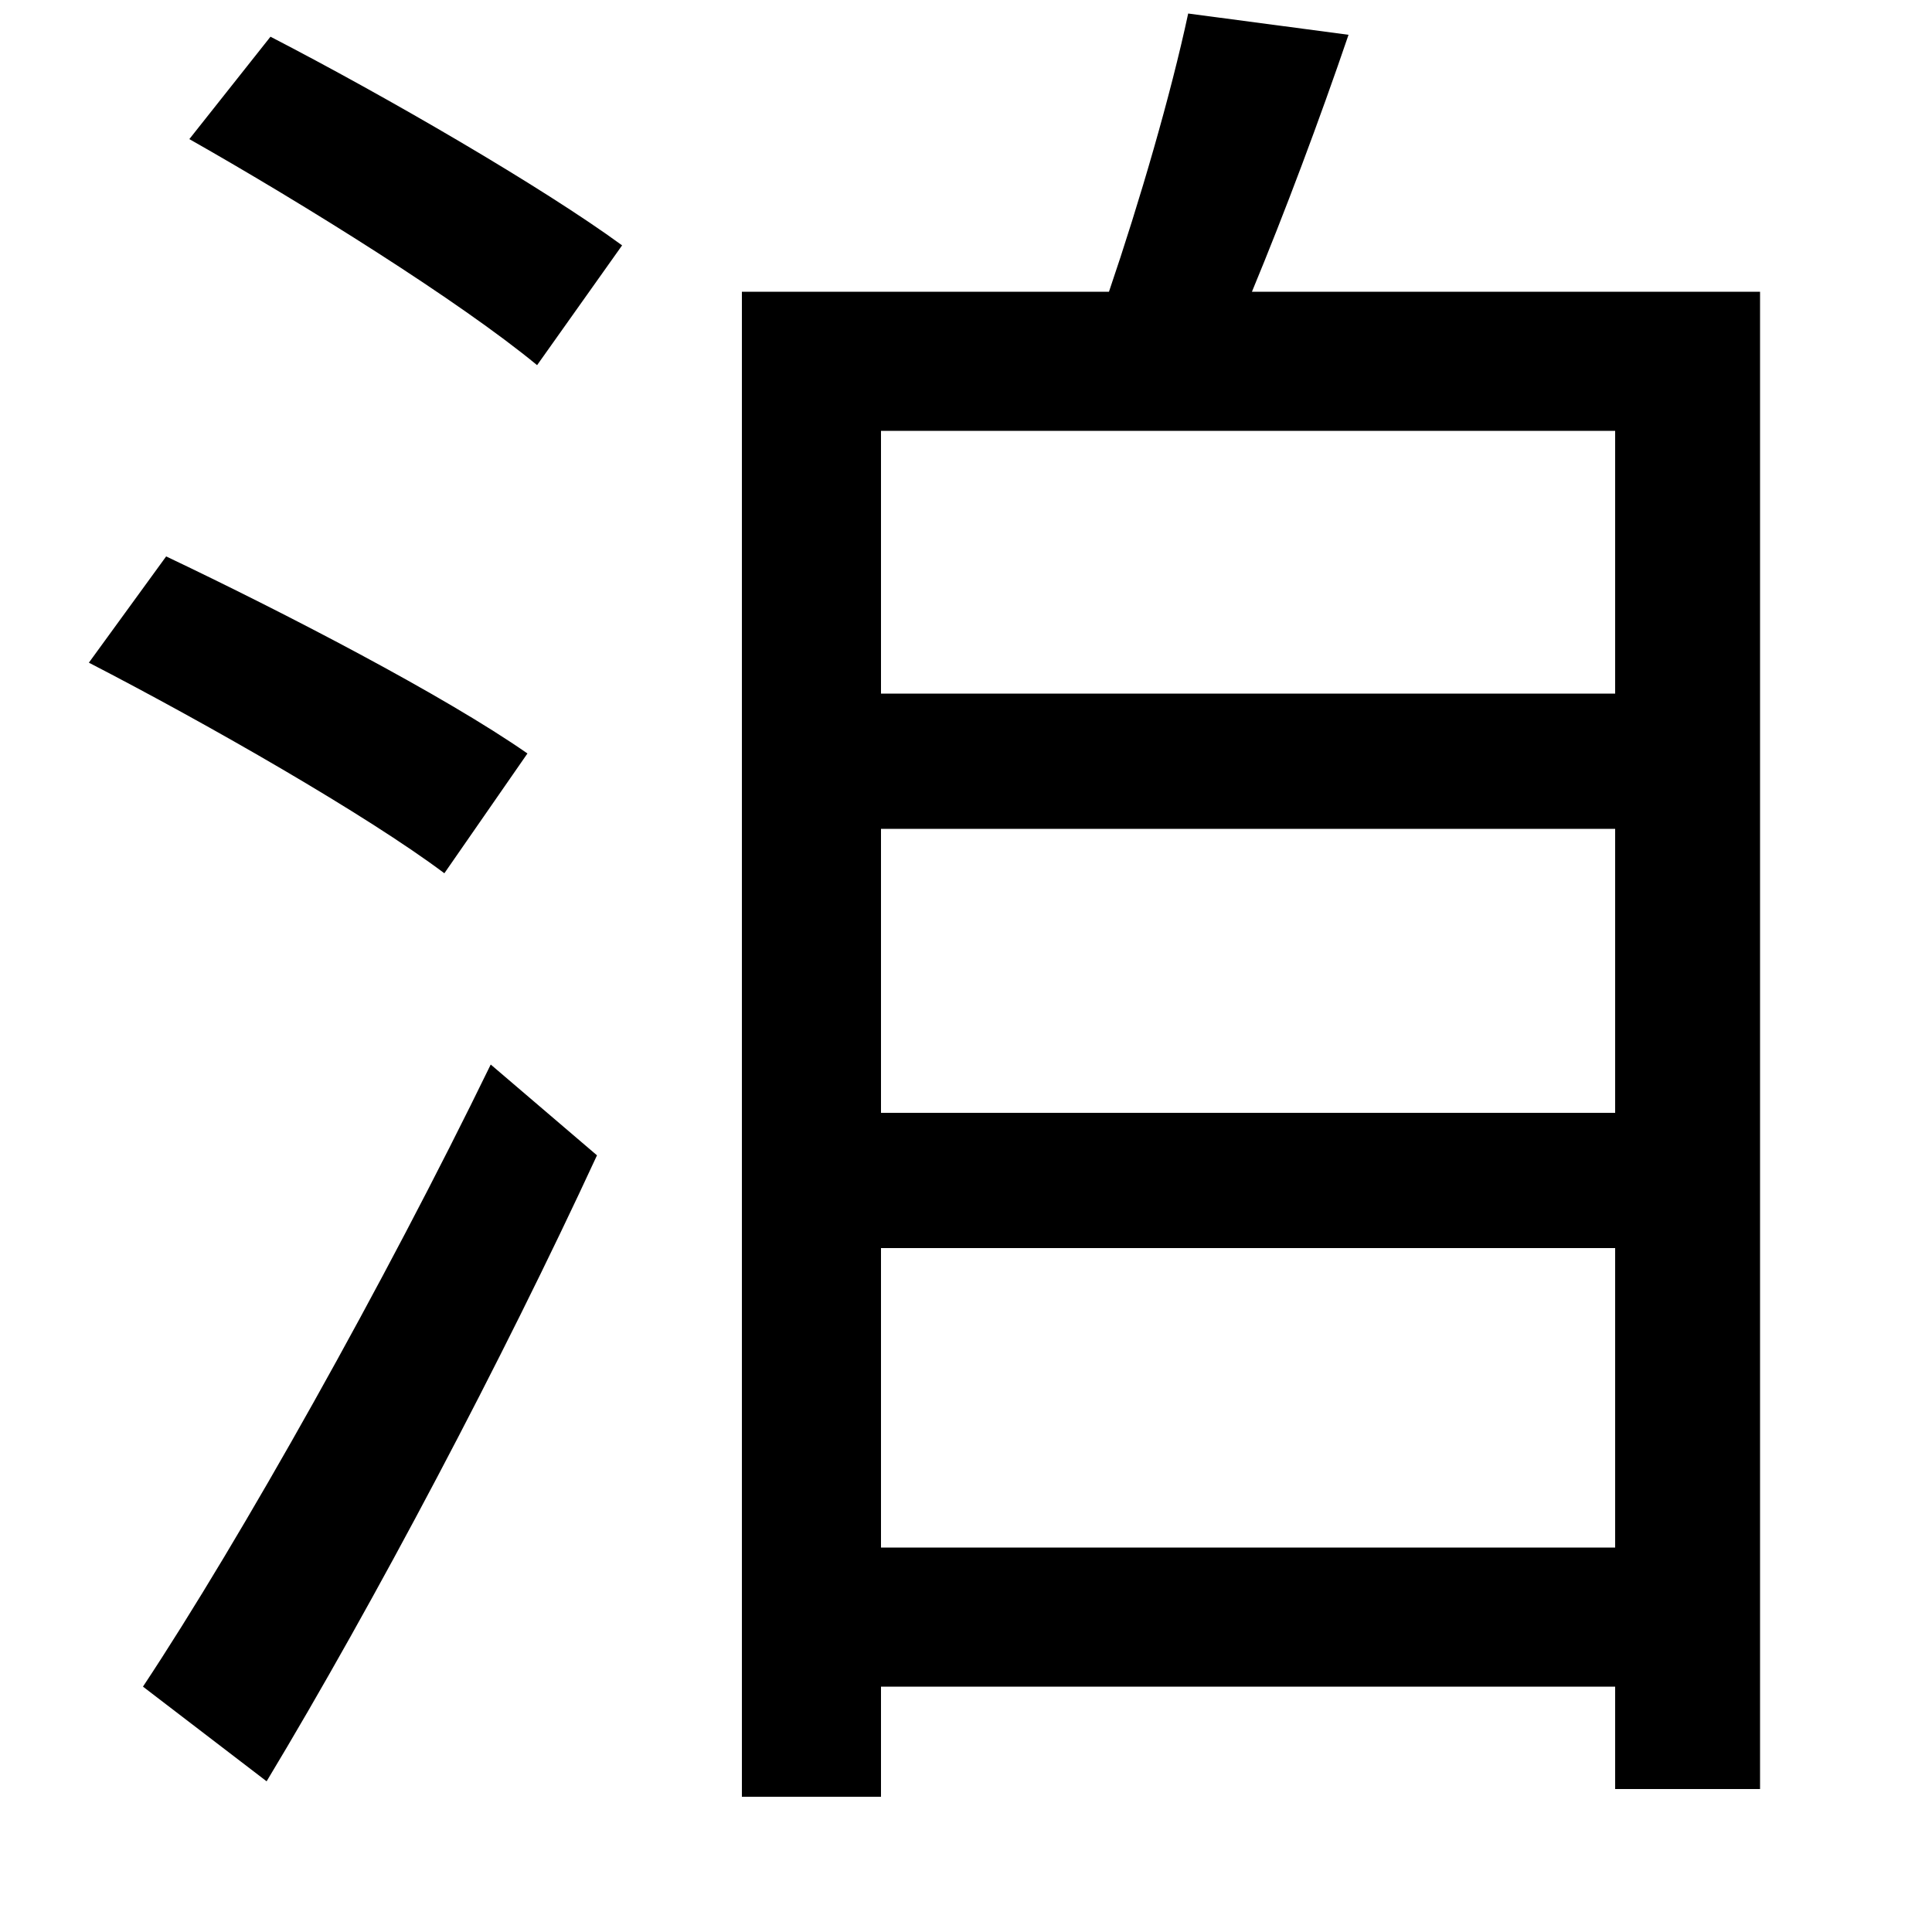 <svg xmlns="http://www.w3.org/2000/svg"
    viewBox="0 0 1000 1000">
  <!--
© 2014-2021 Adobe (http://www.adobe.com/).
Noto is a trademark of Google Inc.
This Font Software is licensed under the SIL Open Font License, Version 1.1. This Font Software is distributed on an "AS IS" BASIS, WITHOUT WARRANTIES OR CONDITIONS OF ANY KIND, either express or implied. See the SIL Open Font License for the specific language, permissions and limitations governing your use of this Font Software.
http://scripts.sil.org/OFL
  -->
<path d="M98 72C158 106 238 156 278 189L322 127C281 97 200 50 140 19ZM46 343C108 375 190 422 230 452L273 390C230 360 147 317 86 288ZM74 873L138 922C194 829 260 704 309 598L254 551C199 664 125 796 74 873ZM456 429L836 429 836 576 456 576ZM456 359L456 223 836 223 836 359ZM456 646L836 646 836 801 456 801ZM615 7C606 49 590 104 574 151L384 151 384 930 456 930 456 873 836 873 836 926 911 926 911 151 648 151C665 110 683 62 698 18Z"/>
</svg>